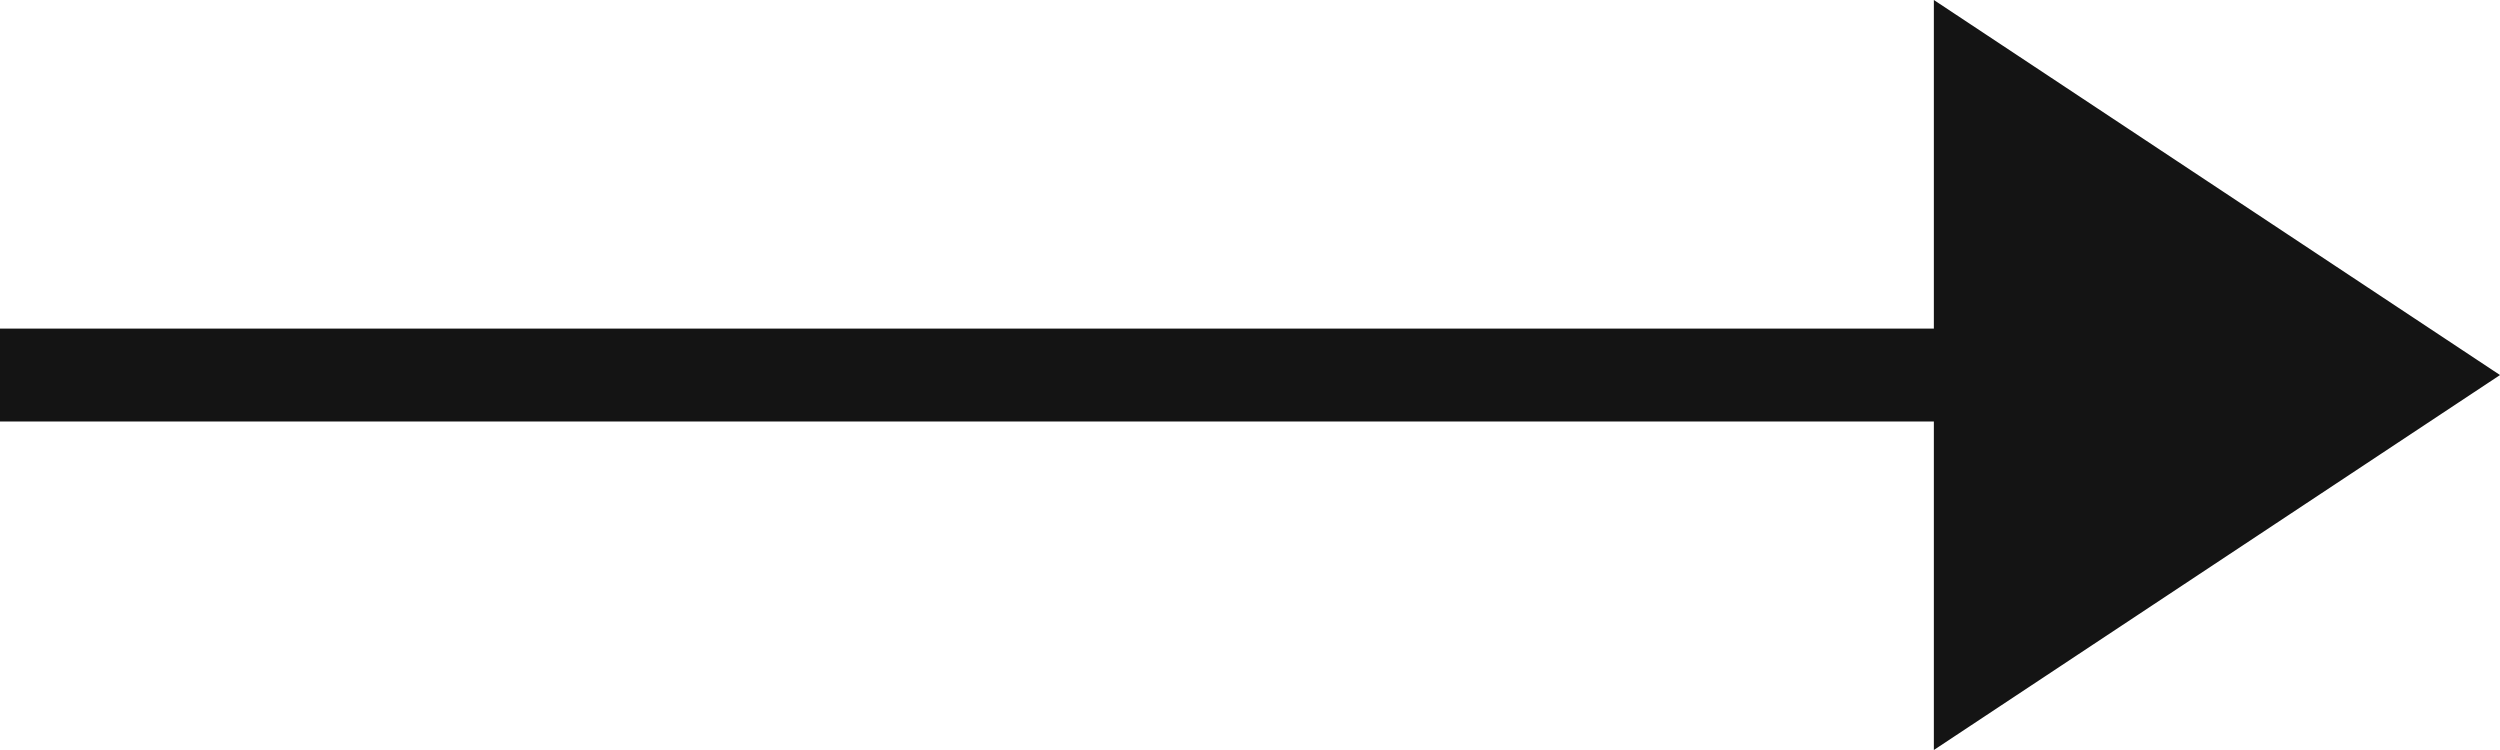 <svg xmlns="http://www.w3.org/2000/svg" width="26.91" height="8.073" viewBox="0 0 26.91 8.073">
  <g id="Стрелка" transform="translate(0 0)">
    <line id="Линия_8" data-name="Линия 8" x2="23.125" transform="translate(0 4.037)" fill="none" stroke="#141414" stroke-width="1"/>
    <path id="Многоугольник_1" data-name="Многоугольник 1" d="M4.037,0,8.073,6.094H0Z" transform="translate(26.91 0) rotate(90)" fill="#141414"/>
  </g>
</svg>
